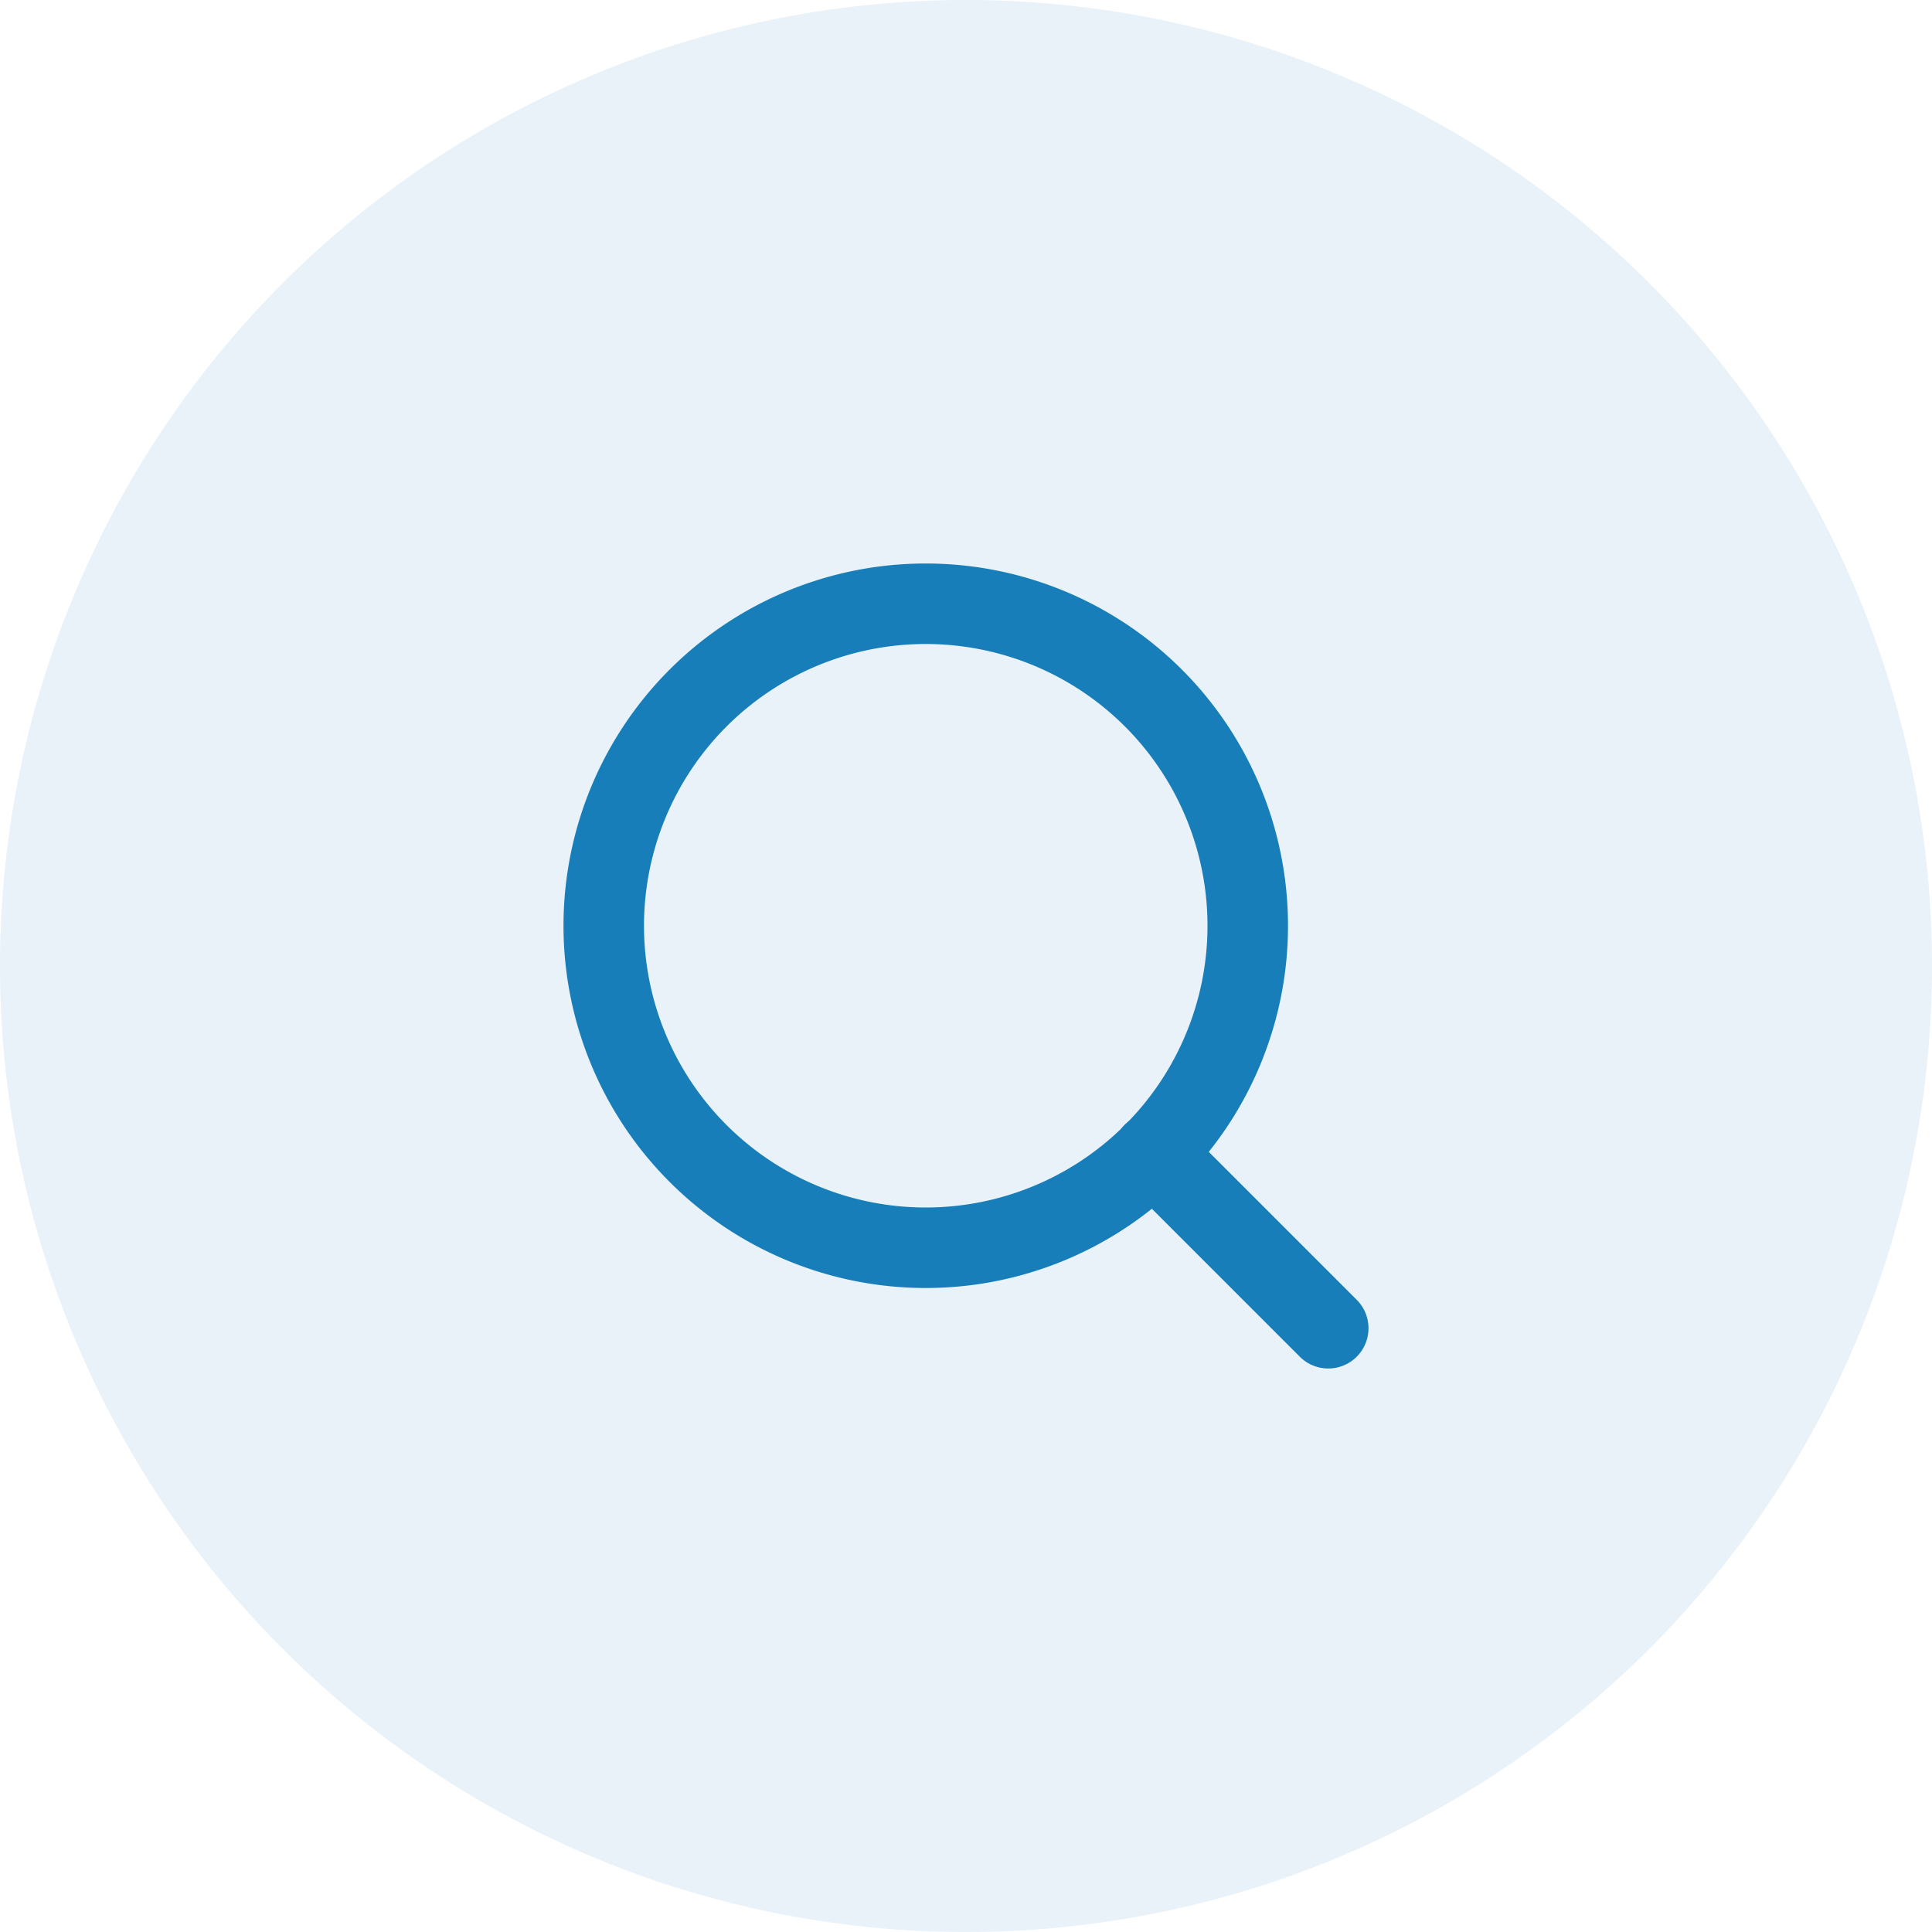 <svg id="Group_54971" data-name="Group 54971" xmlns="http://www.w3.org/2000/svg" width="48" height="48" viewBox="0 0 48 48">
  <path id="Path_31615" data-name="Path 31615" d="M24,0A24,24,0,1,1,0,24,24,24,0,0,1,24,0Z" fill="#177eb9" opacity="0.1"/>
  <g id="Icon_feather-search" data-name="Icon feather-search" transform="translate(15 15)">
    <path id="Path_31685" data-name="Path 31685" d="M19,11a8,8,0,1,1-8-8A8,8,0,0,1,19,11Z" transform="translate(-3 -3)" fill="none" stroke="#177eb9" stroke-linecap="round" stroke-linejoin="round" stroke-width="2"/>
    <path id="Path_31686" data-name="Path 31686" d="M21,21l-4.35-4.35" transform="translate(-3 -3)" fill="none" stroke="#177eb9" stroke-linecap="round" stroke-linejoin="round" stroke-width="2"/>
  </g>
</svg>
